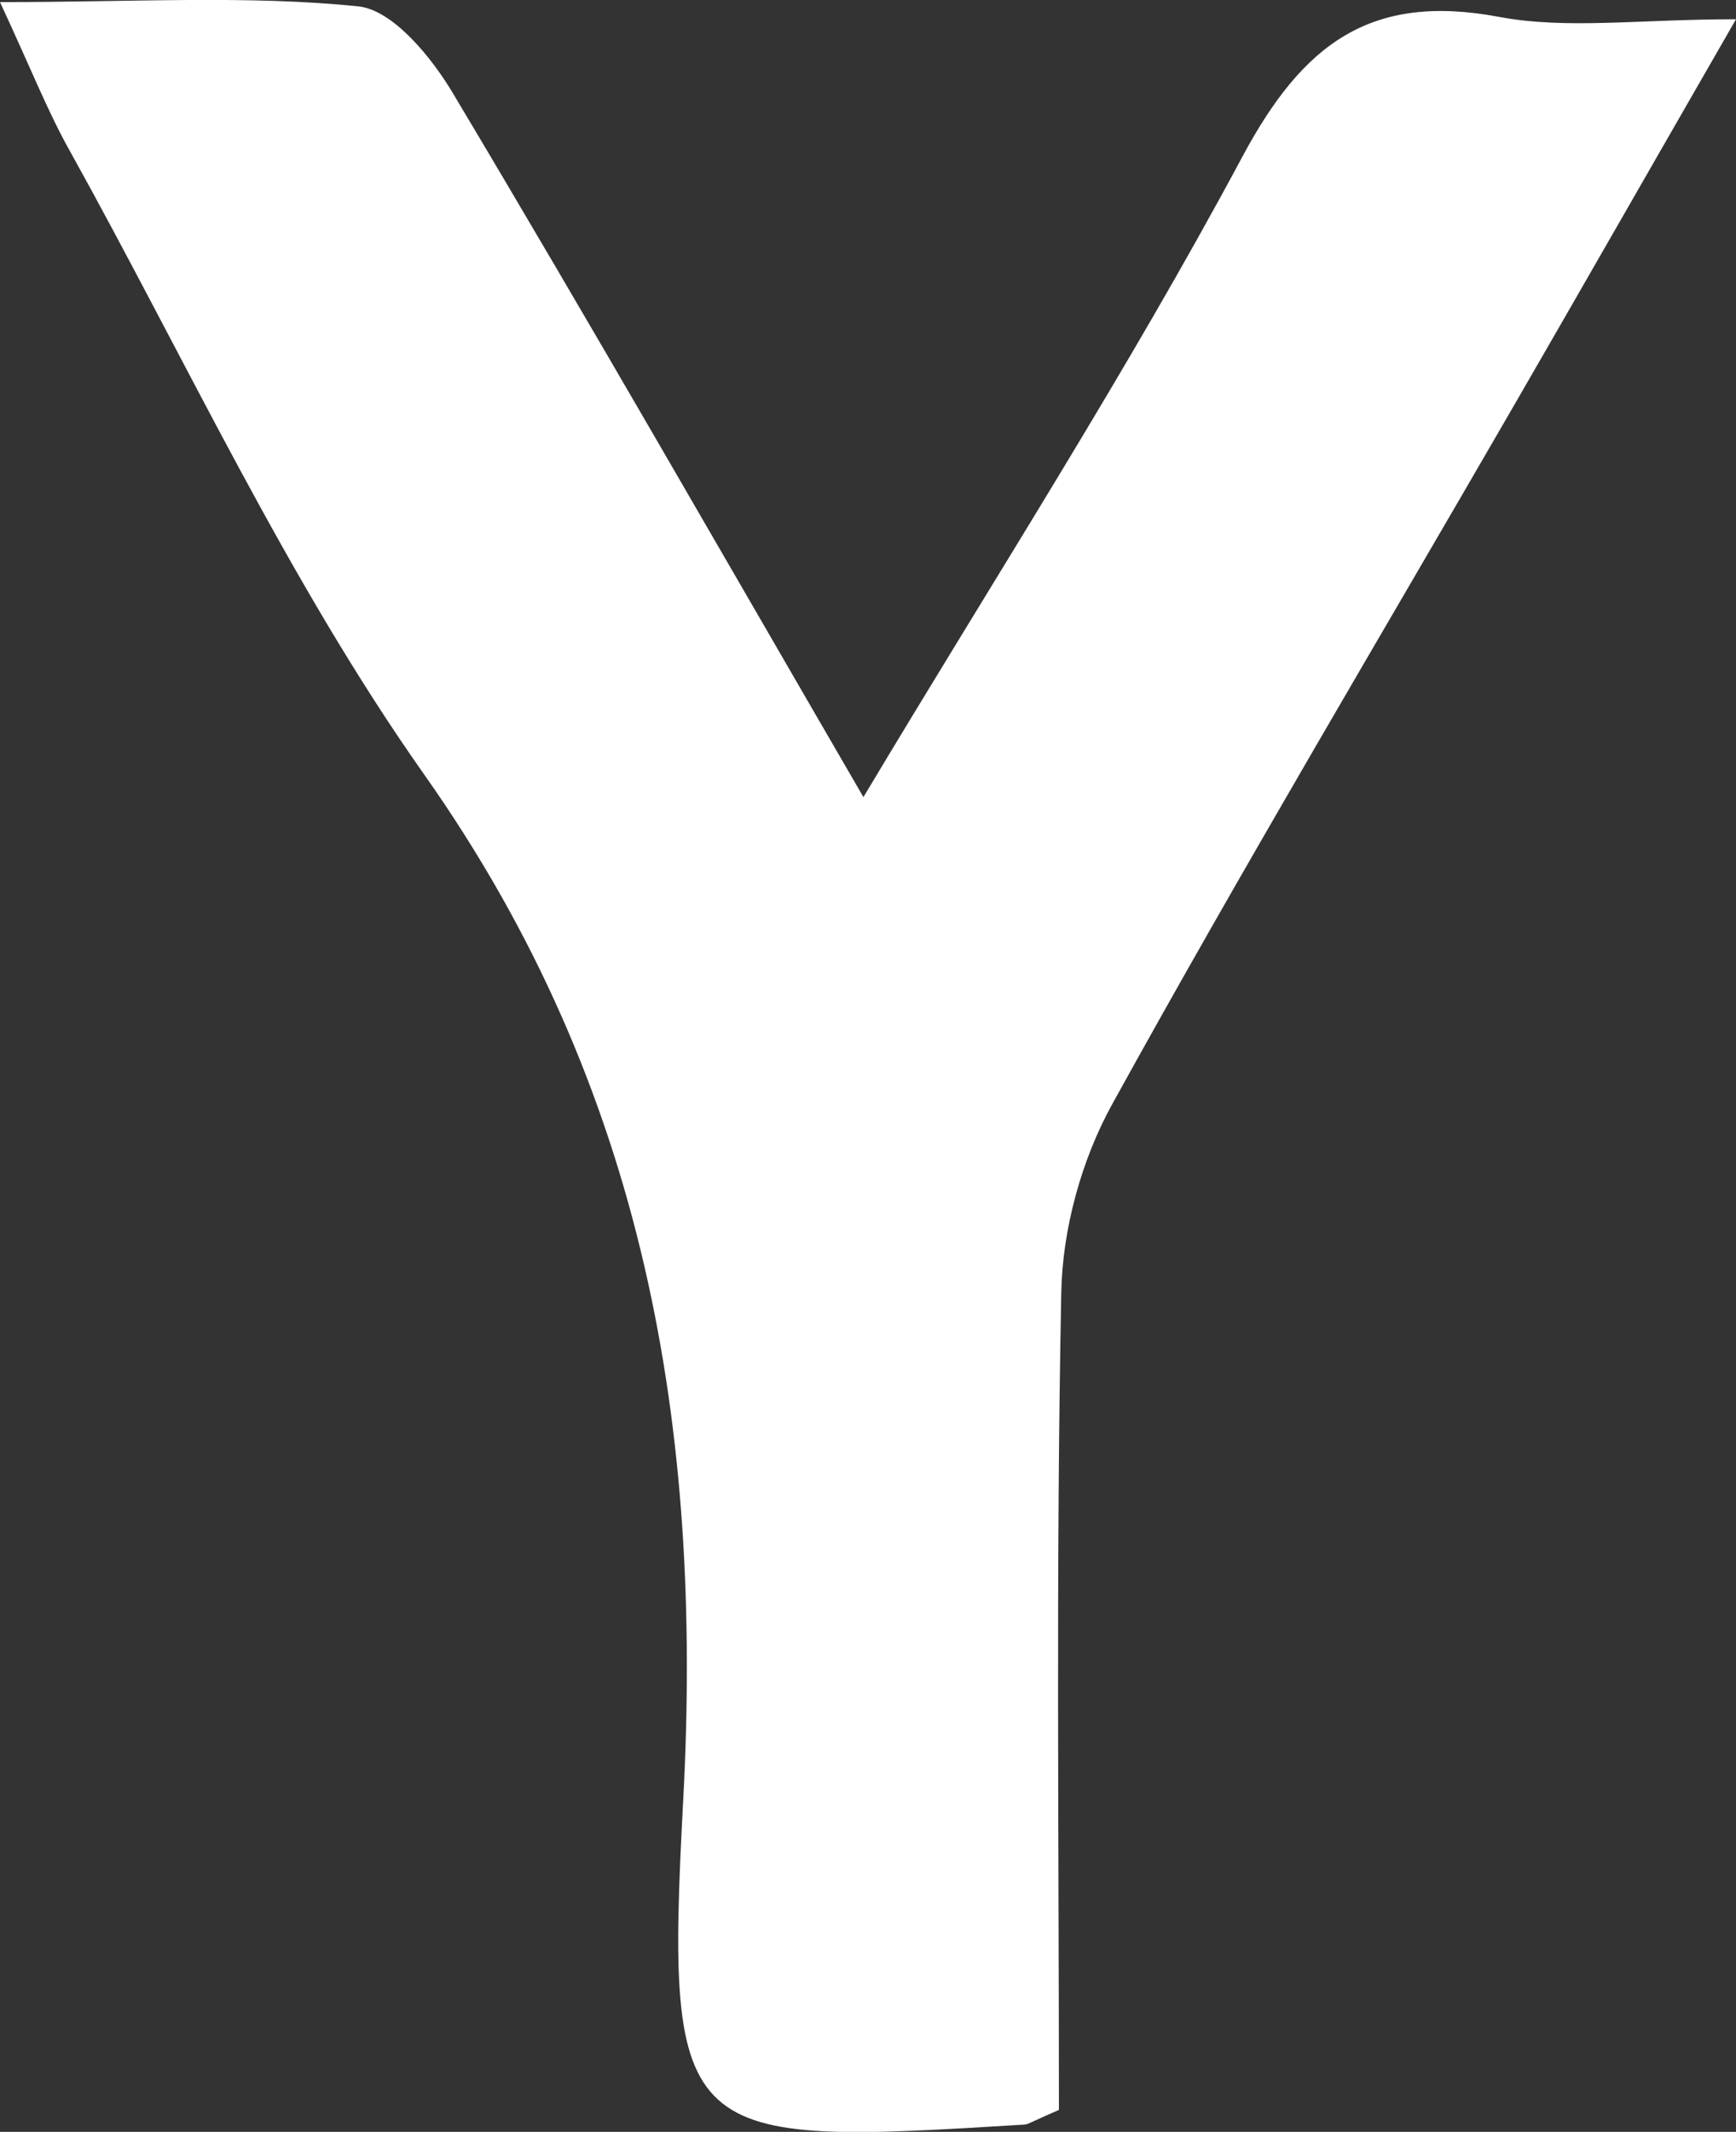 <?xml version="1.0" encoding="UTF-8"?>
<svg id="_레이어_2" data-name="레이어 2" xmlns="http://www.w3.org/2000/svg" viewBox="0 0 73.97 90.8">
  <rect x="0" y="0" width="73.97" height="90.8" fill="#333333" stroke="none"/>
  <defs>
    <style>
      .cls-1 {
        fill: #fff;
        stroke-width: 0px;
      }
    </style>
  </defs>
  <g id="_레이어_1-2" data-name="레이어 1">
    <path class="cls-1" d="M45.11,89.87c-1.14.49-1.29.61-1.46.62-14.65.9-15.32.86-14.54-13.8.85-15.9-1.61-30.34-11.02-43.68C12.23,24.71,7.92,15.32,2.96,6.4,2.03,4.74,1.33,2.95,0,.09,5.77.09,10.55-.21,15.26.27c1.48.15,3.13,2.17,4.05,3.72,5.85,9.79,11.52,19.7,17.48,29.96,5.49-9.18,11.2-18.04,16.16-27.3,2.57-4.79,5.45-6.96,10.93-5.93,2.88.54,5.95.1,10.09.1-3.61,6.27-6.5,11.33-9.42,16.38-5.74,9.93-11.62,19.79-17.16,29.83-1.31,2.37-2.12,5.32-2.17,8.03-.23,11.63-.1,23.26-.1,34.8Z"/>
  </g>
</svg>